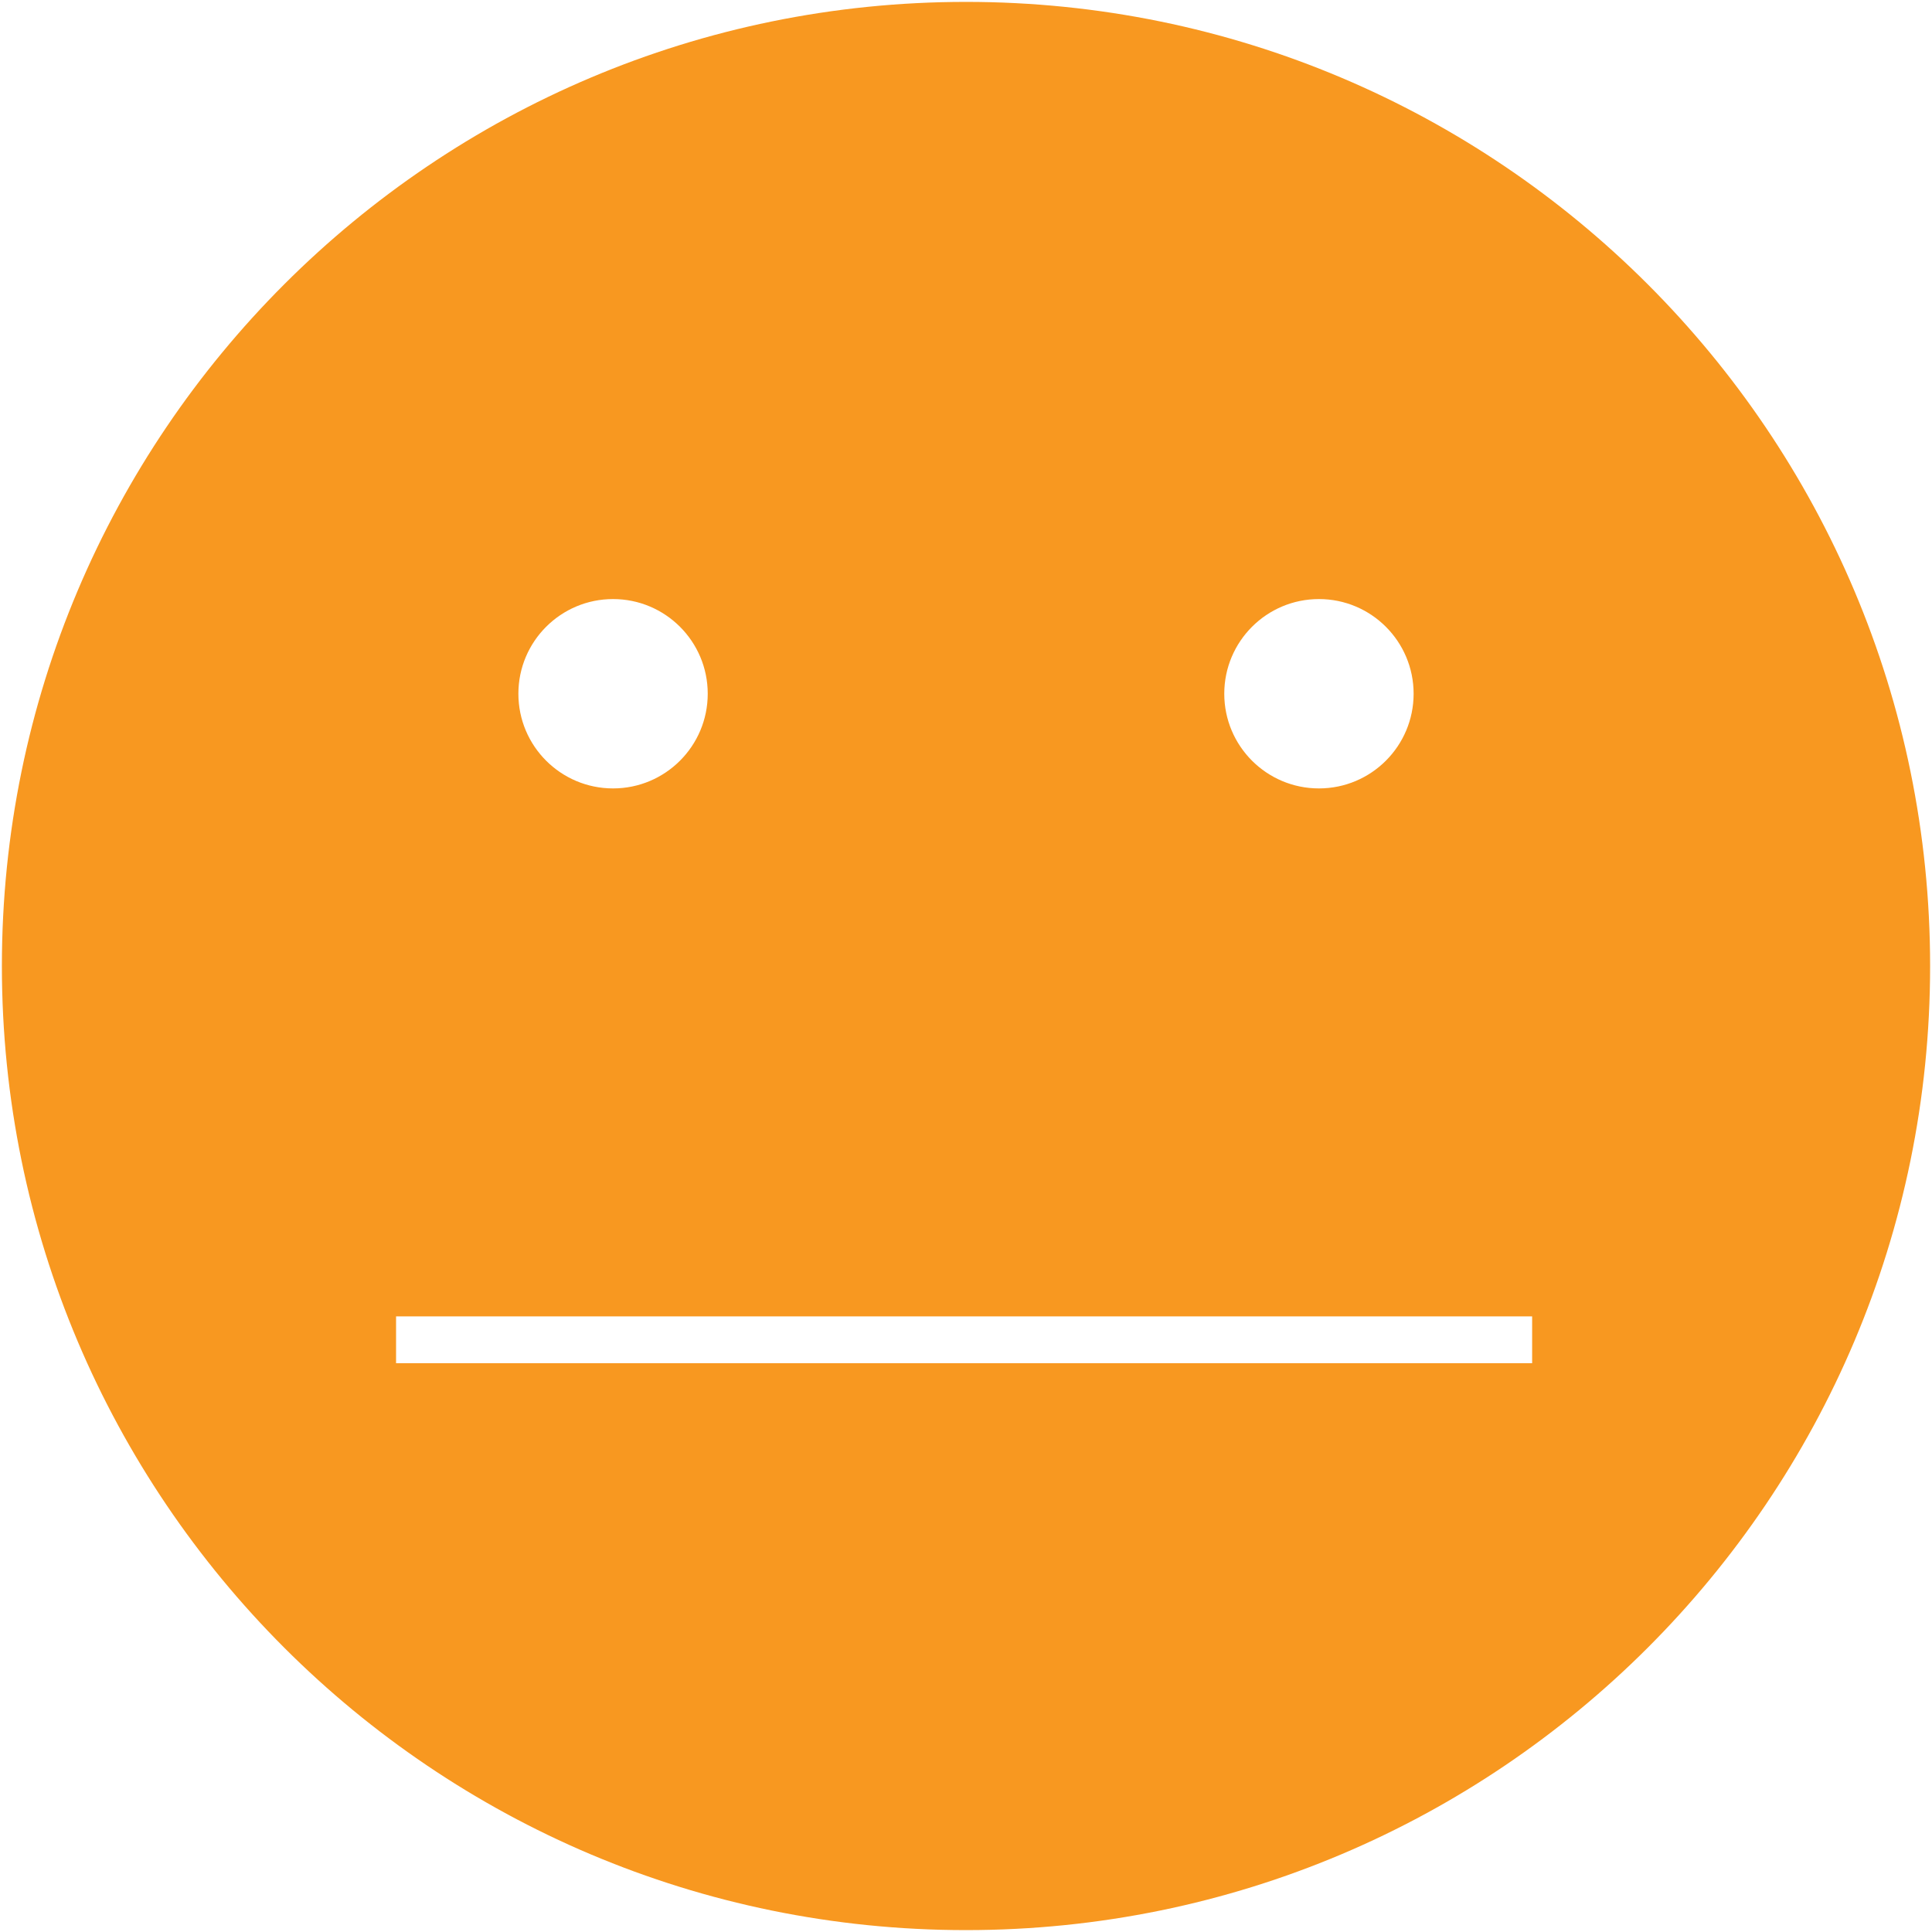 <?xml version="1.0" encoding="utf-8"?>
<!-- Generator: Adobe Illustrator 16.0.0, SVG Export Plug-In . SVG Version: 6.00 Build 0)  -->
<!DOCTYPE svg PUBLIC "-//W3C//DTD SVG 1.1//EN" "http://www.w3.org/Graphics/SVG/1.1/DTD/svg11.dtd">
<svg version="1.1" id="Layer_1" xmlns="http://www.w3.org/2000/svg" xmlns:xlink="http://www.w3.org/1999/xlink" x="0px" y="0px"
	 width="632.806px" height="632.806px" viewBox="0 0 632.806 632.806" enable-background="new 0 0 632.806 632.806"
	 xml:space="preserve">
<g display="none">
	<path display="inline" fill="#29A249" d="M540.134,92.672C480.374,32.912,400.917,0,316.403,0s-163.97,32.912-223.73,92.672
		C32.912,152.434,0,231.89,0,316.405c0,84.514,32.912,163.969,92.673,223.729c59.761,59.762,139.216,92.672,223.73,92.672
		s163.97-32.91,223.731-92.672c59.761-59.76,92.672-139.215,92.672-223.729C632.806,231.89,599.895,152.433,540.134,92.672z
		 M316.403,617.806C150.209,617.806,15,482.599,15,316.405C15,150.209,150.209,15,316.403,15
		c166.194,0,301.403,135.209,301.403,301.405C617.806,482.599,482.597,617.806,316.403,617.806z"/>
	<path display="inline" fill="#29A249" d="M521.615,335.647c-0.099,0.423-10.135,42.747-40.756,84.776
		c-40.811,56.014-96.808,84.416-166.438,84.416c-69.395,0-124.596-28.227-164.07-83.896c-29.775-41.993-39-84.714-39.089-85.141
		l-14.683,3.068c0.385,1.849,9.804,45.784,41.214,90.293c18.545,26.277,40.928,47.236,66.528,62.297
		c32.013,18.83,69.056,28.379,110.1,28.379c41.028,0,78.268-9.541,110.687-28.357c25.914-15.041,48.751-35.979,67.875-62.227
		c32.402-44.474,42.817-88.378,43.245-90.225L521.615,335.647z"/>
	<circle display="inline" fill="#29A249" cx="203.32" cy="229.171" r="30.334"/>
	<circle display="inline" fill="#29A249" cx="429.487" cy="229.171" r="30.334"/>
</g>
<g display="none">
	<path display="inline" fill="#2DA97D" d="M540.134,92.672C480.374,32.912,400.917,0,316.403,0s-163.97,32.912-223.73,92.672
		C32.912,152.434,0,231.89,0,316.405c0,84.514,32.912,163.969,92.673,223.729c59.761,59.762,139.216,92.672,223.73,92.672
		s163.97-32.91,223.731-92.672c59.761-59.76,92.672-139.215,92.672-223.729C632.806,231.89,599.895,152.433,540.134,92.672z
		 M316.403,617.806C150.209,617.806,15,482.599,15,316.405C15,150.209,150.209,15,316.403,15
		c166.194,0,301.403,135.209,301.403,301.405C617.806,482.599,482.597,617.806,316.403,617.806z"/>
	<circle display="inline" fill="#2DA97D" cx="203.32" cy="229.171" r="30.334"/>
	<circle display="inline" fill="#2DA97D" cx="429.487" cy="229.171" r="30.334"/>
	<path display="inline" fill="#2DA97D" d="M445.554,442.009c-30.17,18.398-77.926,40.33-134.092,40.33
		c-56.013,0-100.913-21.83-128.717-40.143c-30.195-19.889-47.398-40.082-47.755-40.506c-0.002-0.002-0.003-0.004-0.004-0.006
		l-11.497,9.637c0.741,0.885,18.515,21.914,50.558,43.105c29.599,19.576,77.465,42.912,137.415,42.912
		c59.831,0,110.408-23.258,142.303-42.77c34.484-21.096,54.708-41.99,55.552-42.869L498.5,401.308
		C498.304,401.511,478.509,421.913,445.554,442.009z"/>
</g>
<g display="none">
	<path display="inline" fill="#F89820" d="M540.134,92.672C480.373,32.912,400.917,0,316.402,0
		c-84.514,0-163.97,32.912-223.729,92.672C32.911,152.434,0,231.89,0,316.405c0,84.514,32.911,163.969,92.673,223.729
		c59.761,59.762,139.216,92.672,223.729,92.672c84.515,0,163.97-32.91,223.732-92.672c59.76-59.76,92.672-139.215,92.672-223.729
		C632.806,231.89,599.894,152.433,540.134,92.672z M316.402,617.806C150.208,617.806,15,482.599,15,316.405
		C15,150.209,150.208,15,316.402,15c166.195,0,301.404,135.209,301.404,301.405C617.806,482.599,482.597,617.806,316.402,617.806z"
		/>
	<circle display="inline" fill="#F89820" cx="203.319" cy="229.171" r="30.334"/>
	<circle display="inline" fill="#F89820" cx="429.486" cy="229.171" r="30.334"/>
	<rect x="133.795" y="428.669" display="inline" fill="#F89820" width="364" height="15"/>
</g>
<g display="none">
	<path display="inline" fill="#EE6427" d="M540.134,92.672C480.373,32.912,400.917,0,316.402,0
		c-84.514,0-163.97,32.912-223.73,92.672S0,231.89,0,316.405c0,84.514,32.912,163.969,92.672,223.729
		c59.761,59.762,139.217,92.672,223.73,92.672c84.515,0,163.97-32.91,223.732-92.672c59.76-59.76,92.672-139.215,92.672-223.729
		C632.806,231.89,599.894,152.433,540.134,92.672z M316.402,617.806C150.209,617.806,15,482.599,15,316.405
		C15,150.209,150.209,15,316.402,15c166.195,0,301.404,135.209,301.404,301.405C617.806,482.599,482.597,617.806,316.402,617.806z"
		/>
	<circle display="inline" fill="#EE6427" cx="203.323" cy="229.171" r="30.334"/>
	<circle display="inline" fill="#EE6427" cx="429.49" cy="229.171" r="30.334"/>
	
		<rect x="308.903" y="293.536" transform="matrix(-0.237 -0.972 0.972 -0.237 -32.396 846.727)" display="inline" fill="#EE6427" width="15.001" height="285.106"/>
</g>
<g display="none">
	<path display="inline" fill="#DE2F27" d="M540.132,92.672C480.373,32.912,400.916,0,316.402,0
		c-84.514,0-163.971,32.912-223.73,92.672C32.911,152.433,0,231.89,0,316.405c0,84.514,32.912,163.969,92.672,223.729
		c59.76,59.762,139.217,92.672,223.73,92.672c84.513,0,163.97-32.91,223.73-92.672c59.762-59.76,92.674-139.215,92.674-223.729
		C632.806,231.89,599.894,152.433,540.132,92.672z M316.402,617.806C150.209,617.806,15,482.599,15,316.405
		C15,150.209,150.209,15,316.402,15c166.195,0,301.404,135.209,301.404,301.405C617.806,482.599,482.597,617.806,316.402,617.806z"
		/>
	<circle display="inline" fill="#DE2F27" cx="203.322" cy="229.171" r="30.334"/>
	<circle display="inline" fill="#DE2F27" cx="429.488" cy="229.171" r="30.334"/>
	<path display="inline" fill="#DE2F27" d="M320.783,391.013c-55.07,0-104.477,22.316-136.225,41.035
		c-34.264,20.203-55.396,40.186-56.279,41.025l10.34,10.865c0.207-0.195,21.01-19.826,53.889-39.164
		c30.066-17.684,76.727-38.762,128.275-38.762s98.208,21.078,128.275,38.762c32.881,19.338,53.684,38.969,53.887,39.162
		l10.344-10.863c-0.883-0.84-22.016-20.822-56.279-41.025C425.259,413.329,375.854,391.013,320.783,391.013z"/>
</g>
<path display="none" fill="#29A249" d="M316.403,0.619C142.001,0.619,0.618,142,0.618,316.405
	c0,174.403,141.383,315.783,315.785,315.783c174.403,0,315.785-141.38,315.785-315.783C632.188,142,490.806,0.619,316.403,0.619z
	 M432.006,196.217c17.126,0,31.009,13.884,31.009,31.01c0,17.125-13.883,31.01-31.009,31.01s-31.009-13.885-31.009-31.01
	C400.998,210.101,414.88,196.217,432.006,196.217z M200.8,196.217c17.126,0,31.009,13.884,31.009,31.01
	c0,17.125-13.883,31.01-31.009,31.01c-17.125,0-31.009-13.885-31.009-31.01C169.792,210.101,183.675,196.217,200.8,196.217z
	 M496.917,431.769c-19.55,26.833-42.896,48.237-69.387,63.613c-33.142,19.235-71.211,28.989-113.153,28.989
	c-41.958,0-79.826-9.762-112.552-29.011c-26.17-15.396-49.052-36.822-68.01-63.686c-32.11-45.5-41.738-90.415-42.132-92.305
	l15.01-3.137c0.092,0.437,9.521,44.11,39.96,87.038c40.353,56.91,96.784,85.766,167.725,85.766
	c71.182,0,128.427-29.035,170.146-86.297c31.303-42.965,41.563-86.232,41.664-86.665l14.938,3.458
	C540.688,341.422,530.041,386.304,496.917,431.769z"/>
<path display="none" fill="#2DA97D" d="M316.403,0.619C142.001,0.619,0.618,142,0.618,316.405
	c0,174.403,141.383,315.783,315.785,315.783c174.403,0,315.785-141.38,315.785-315.783C632.188,142,490.806,0.619,316.403,0.619z
	 M432.006,196.217c17.126,0,31.009,13.884,31.009,31.01c0,17.125-13.883,31.01-31.009,31.01s-31.009-13.885-31.009-31.01
	C400.998,210.101,414.88,196.217,432.006,196.217z M200.8,196.217c17.126,0,31.009,13.884,31.009,31.01
	c0,17.125-13.882,31.01-31.009,31.01c-17.126,0-31.009-13.885-31.009-31.01C169.792,210.101,183.674,196.217,200.8,196.217z
	 M456.826,457.647c-32.605,19.946-84.31,43.723-145.474,43.723c-61.285,0-110.218-23.856-140.476-43.868
	c-32.757-21.664-50.927-43.161-51.685-44.066l11.753-9.851c0.001,0.002,0.002,0.004,0.004,0.006
	c0.365,0.433,17.951,21.076,48.819,41.408c28.423,18.721,74.323,41.037,131.584,41.037c57.417,0,106.237-22.421,137.079-41.229
	c33.689-20.543,53.926-41.399,54.125-41.607l11.059,10.624C512.752,414.722,492.078,436.082,456.826,457.647z"/>
<path fill="#F89820" d="M316.402,0.619C142.001,0.619,0.618,142,0.618,316.405c0,174.403,141.383,315.783,315.784,315.783
	c174.404,0,315.786-141.38,315.786-315.783C632.188,142,490.806,0.619,316.402,0.619z M432.005,196.217
	c17.127,0,31.01,13.884,31.01,31.01c0,17.125-13.883,31.01-31.01,31.01c-17.125,0-31.008-13.885-31.008-31.01
	C400.998,210.101,414.88,196.217,432.005,196.217z M200.8,196.217c17.126,0,31.009,13.884,31.009,31.01
	c0,17.125-13.882,31.01-31.009,31.01c-17.126,0-31.008-13.885-31.008-31.01C169.792,210.101,183.674,196.217,200.8,196.217z
	 M501.835,446.504H129.727V431.17h372.109V446.504z"/>
<path display="none" fill="#EE6427" d="M316.402,0.619C142,0.619,0.618,142,0.618,316.405
	c0,174.403,141.382,315.783,315.784,315.783c174.404,0,315.786-141.38,315.786-315.783C632.188,142,490.806,0.619,316.402,0.619z
	 M200.804,196.217c17.126,0,31.009,13.884,31.009,31.01c0,17.125-13.883,31.01-31.009,31.01c-17.126,0-31.009-13.885-31.009-31.01
	C169.795,210.101,183.678,196.217,200.804,196.217z M176.633,480.707l-3.63-14.899l283.171-69.004l3.63,14.899L176.633,480.707z
	 M432.009,258.237c-17.125,0-31.008-13.885-31.008-31.01c0-17.126,13.883-31.01,31.008-31.01c17.127,0,31.01,13.884,31.01,31.01
	C463.019,244.352,449.136,258.237,432.009,258.237z"/>
<path display="none" fill="#DE2F27" d="M316.402,0.619C142,0.619,0.618,142,0.618,316.405
	c0,174.403,141.382,315.783,315.784,315.783c174.402,0,315.786-141.38,315.786-315.783C632.188,142,490.804,0.619,316.402,0.619z
	 M432.007,196.217c17.127,0,31.01,13.884,31.01,31.01c0,17.125-13.883,31.01-31.01,31.01c-17.125,0-31.008-13.885-31.008-31.01
	C401,210.101,414.882,196.217,432.007,196.217z M200.803,196.217c17.127,0,31.01,13.884,31.01,31.01
	c0,17.125-13.883,31.01-31.01,31.01c-17.125,0-31.008-13.885-31.008-31.01C169.795,210.101,183.678,196.217,200.803,196.217z
	 M507.101,487.669c-0.208-0.197-21.475-20.266-55.088-40.034c-30.736-18.078-78.435-39.626-131.132-39.626
	s-100.397,21.548-131.133,39.626c-33.611,19.769-54.877,39.837-55.089,40.036l-10.57-11.107
	c0.902-0.858,22.506-21.286,57.533-41.939c32.455-19.136,82.962-41.949,139.259-41.949s106.803,22.813,139.261,41.949
	c35.026,20.653,56.631,41.081,57.533,41.939L507.101,487.669z"/>
</svg>
